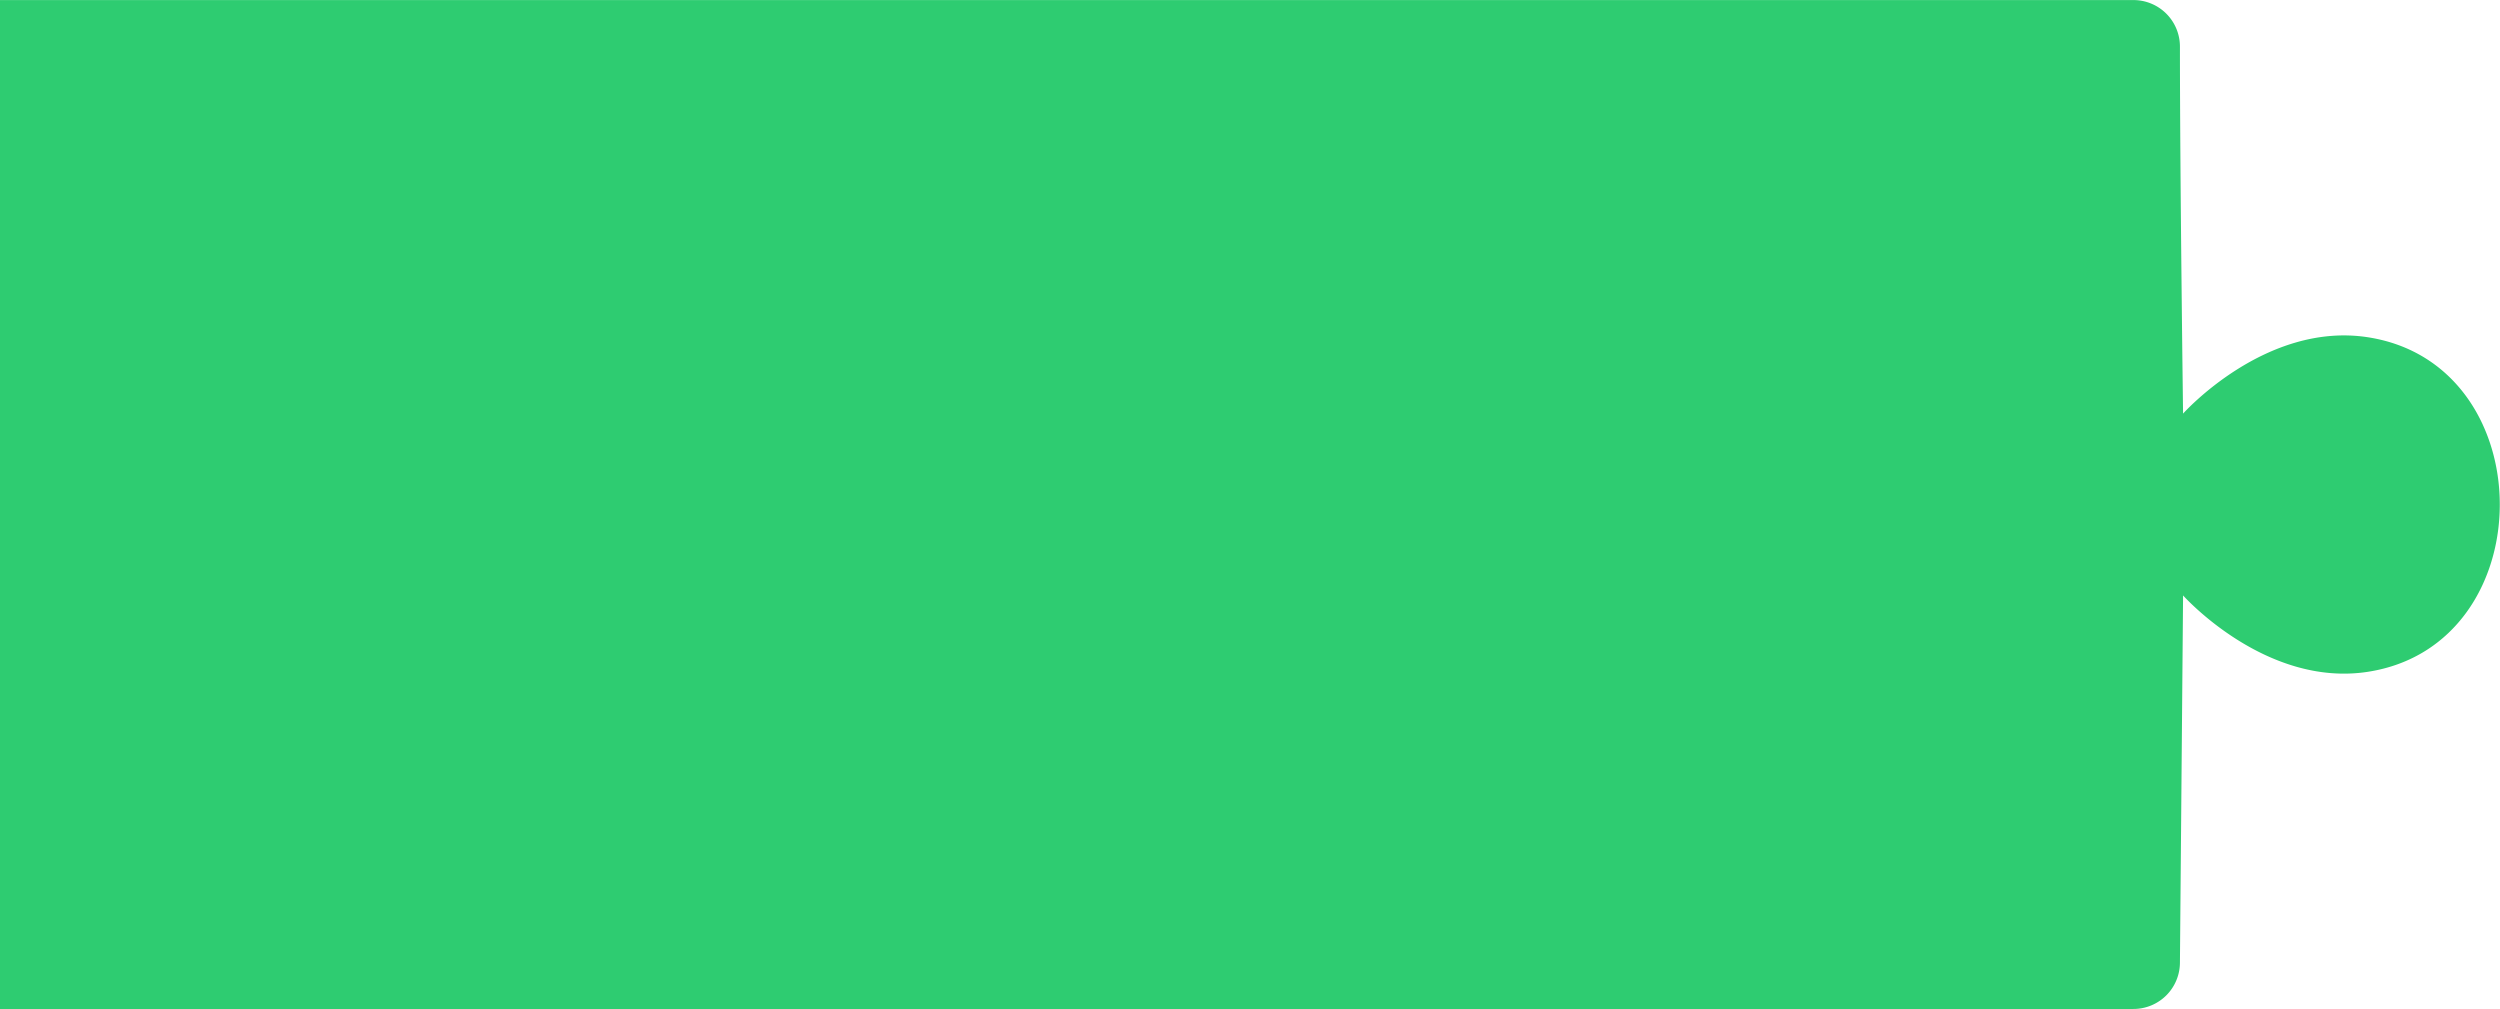 <svg xmlns="http://www.w3.org/2000/svg" width="223" height="90" viewBox="0 0 223 90">
<defs>
    <style>
      .cls-1 {
        fill: #2ecc71;
        fill-rule: evenodd;
      }
    </style>
  </defs>
  <path id="Shape_1_копия" data-name="Shape 1 копия" class="cls-1" d="M1394.99,314.006H1585.3a4.147,4.147,0,0,1,4.15,4.142h0c0,11.667.28,32.747,0.28,32.747s7.34-8.23,16.49-6.811c15.68,2.433,15.68,27.406,0,29.84-9.15,1.419-16.49-6.811-16.49-6.811l-0.28,32.747h0A4.147,4.147,0,0,1,1585.3,404H1394.99v-90Z" transform="translate(-1395 -314)"/>
</svg>
